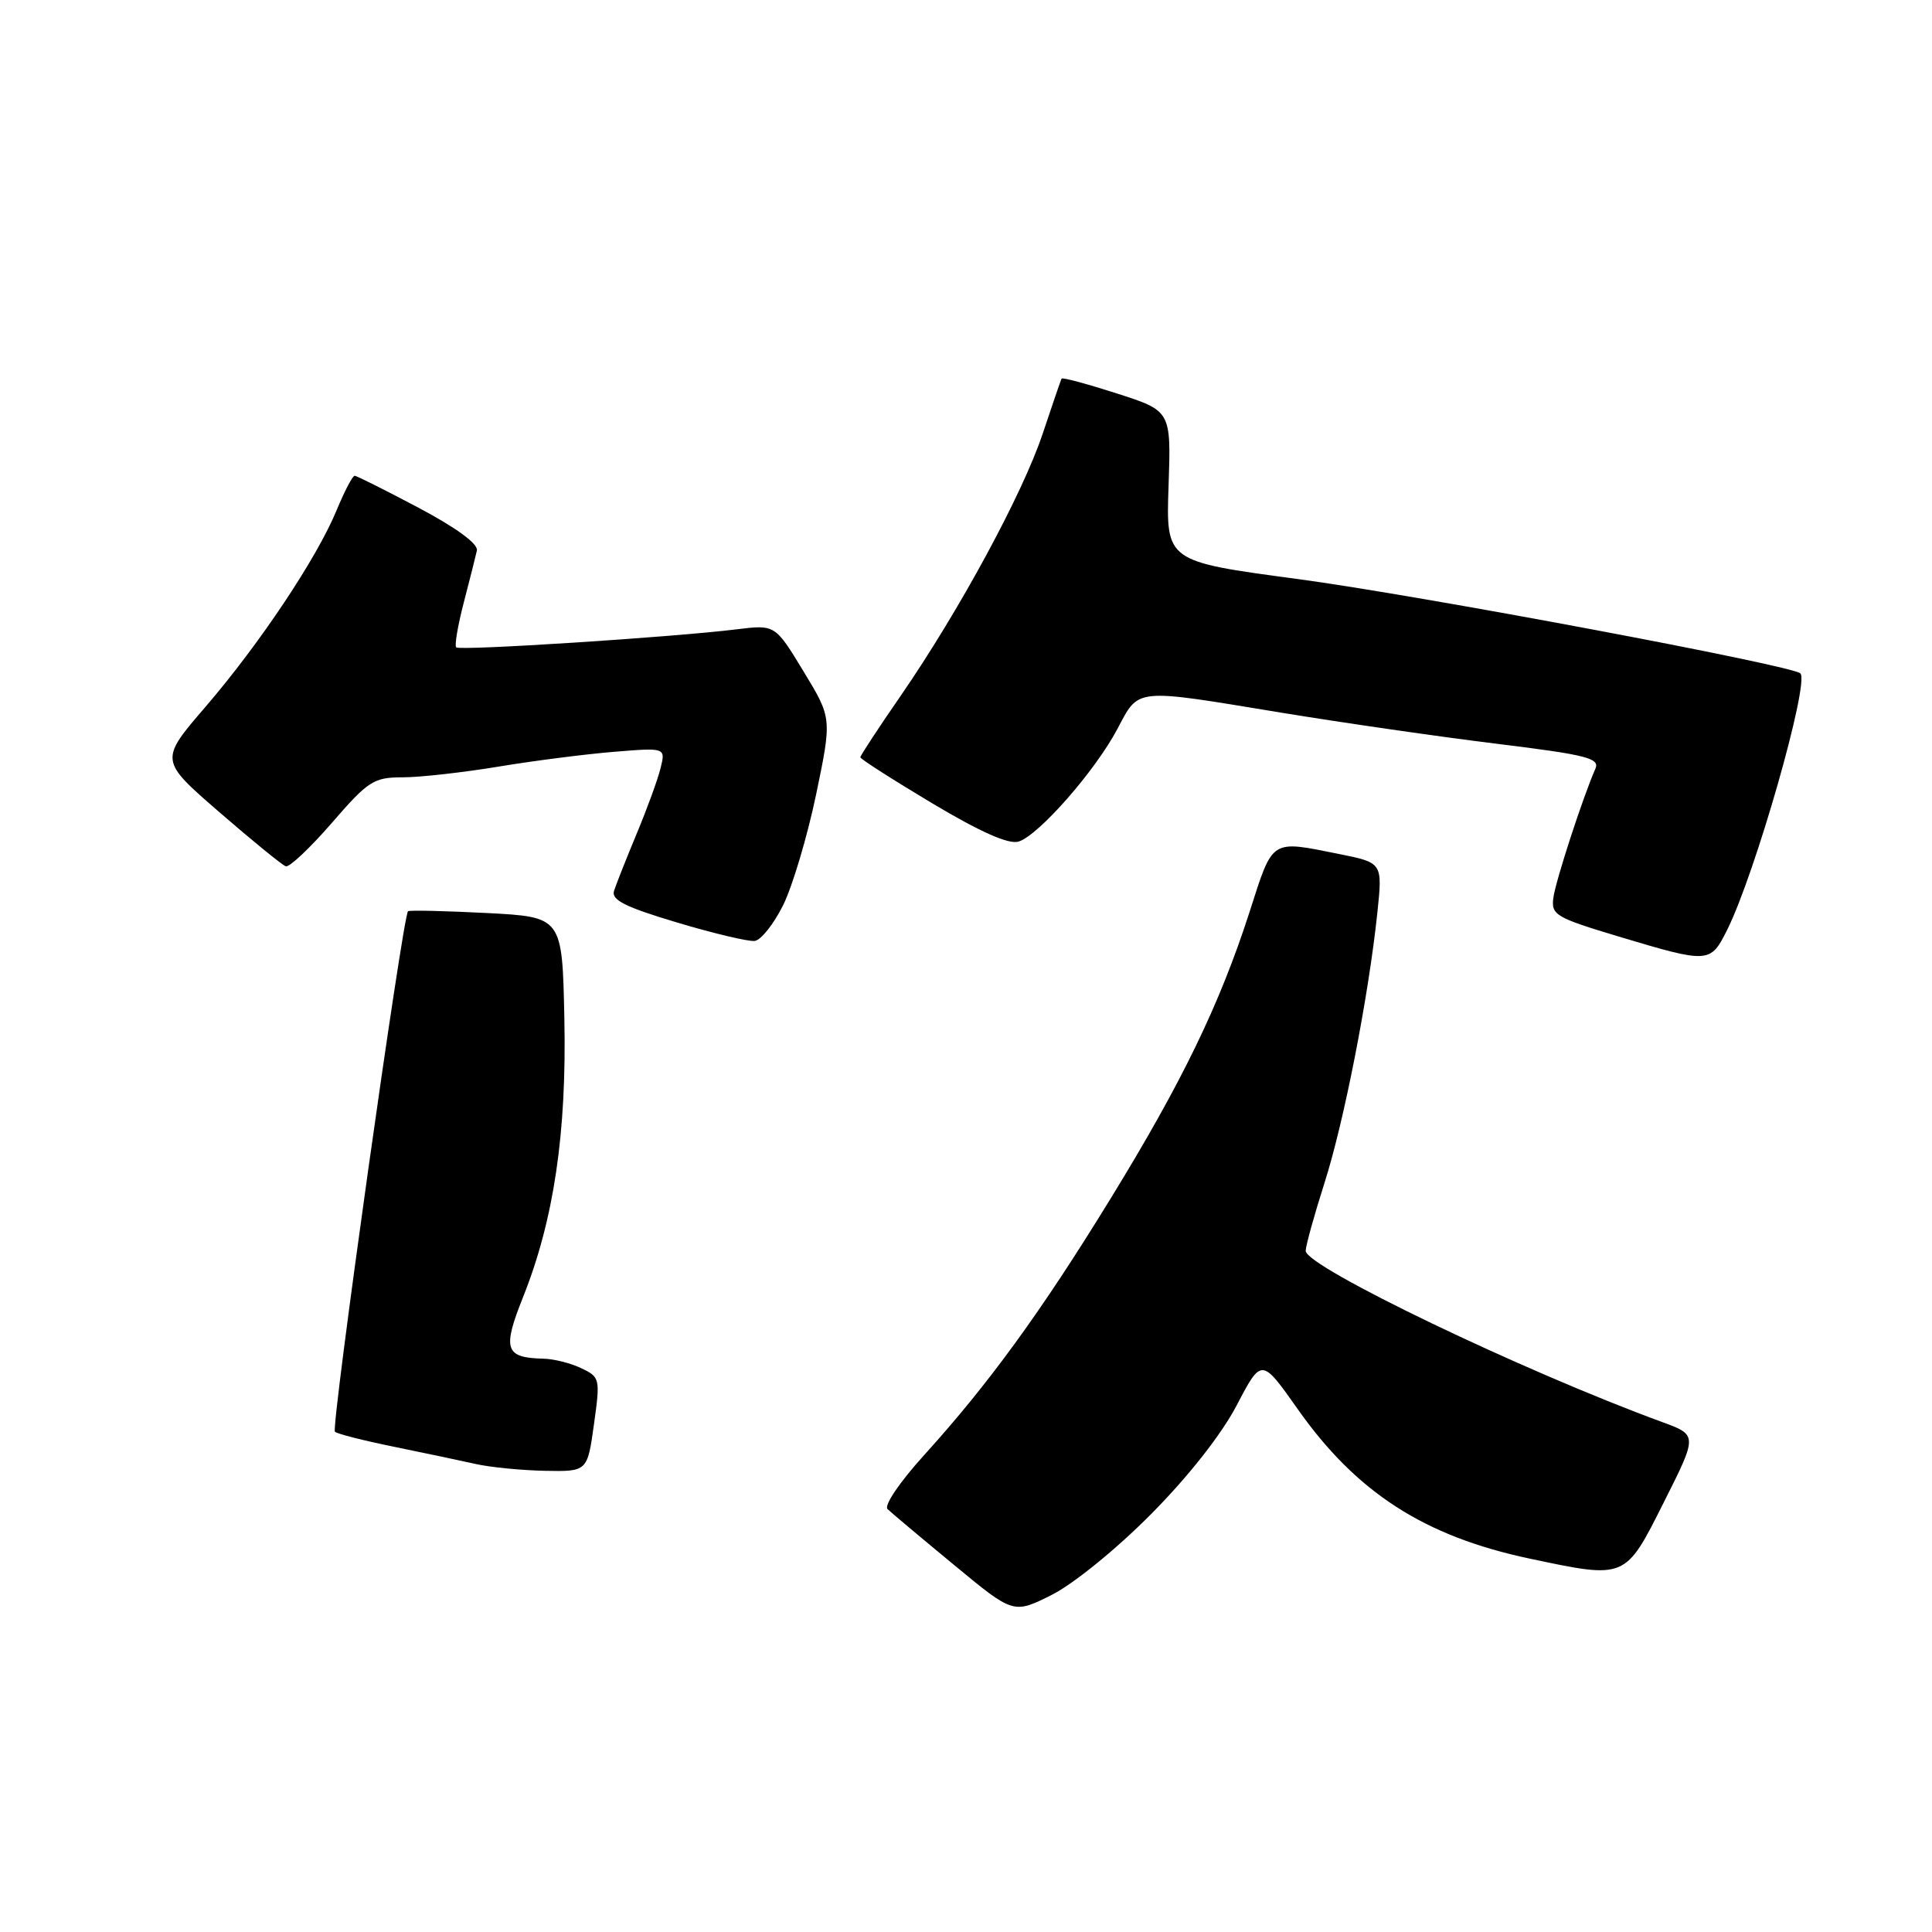 <?xml version="1.0" encoding="UTF-8" standalone="no"?>
<!DOCTYPE svg PUBLIC "-//W3C//DTD SVG 1.1//EN" "http://www.w3.org/Graphics/SVG/1.1/DTD/svg11.dtd" >
<svg xmlns="http://www.w3.org/2000/svg" xmlns:xlink="http://www.w3.org/1999/xlink" version="1.1" viewBox="0 0 256 256">
 <g >
 <path fill="currentColor"
d=" M 152.54 200.61 C 157.47 195.64 161.85 190.07 163.87 186.21 C 167.16 179.92 167.16 179.92 171.95 186.71 C 179.75 197.78 188.72 203.56 202.67 206.52 C 215.47 209.23 215.33 209.29 220.46 199.07 C 224.95 190.15 224.95 190.15 220.22 188.42 C 201.75 181.65 172.99 167.84 173.01 165.74 C 173.02 165.06 174.14 161.01 175.50 156.75 C 178.10 148.61 181.34 132.04 182.51 120.91 C 183.20 114.32 183.20 114.32 177.43 113.16 C 168.31 111.33 168.71 111.06 165.60 120.75 C 161.64 133.06 156.63 143.41 147.11 158.90 C 137.95 173.83 130.98 183.40 122.45 192.81 C 119.19 196.41 117.10 199.49 117.61 199.97 C 118.10 200.44 122.05 203.76 126.40 207.35 C 134.29 213.88 134.29 213.88 139.40 211.31 C 142.28 209.85 147.99 205.21 152.54 200.61 Z  M 78.70 188.75 C 79.55 182.67 79.50 182.47 77.03 181.30 C 75.64 180.63 73.38 180.06 72.00 180.03 C 66.91 179.91 66.54 178.80 69.31 171.87 C 73.39 161.64 75.10 150.12 74.78 134.91 C 74.50 121.50 74.50 121.50 64.50 120.98 C 59.00 120.70 54.31 120.59 54.07 120.74 C 53.39 121.19 43.83 189.17 44.38 189.71 C 44.65 189.99 48.17 190.88 52.19 191.70 C 56.21 192.52 61.08 193.55 63.00 193.98 C 64.92 194.42 69.05 194.82 72.16 194.89 C 77.83 195.00 77.83 195.00 78.70 188.75 Z  M 228.84 123.25 C 232.55 115.86 239.80 90.47 238.56 89.23 C 237.49 88.16 188.00 78.87 171.85 76.71 C 154.50 74.39 154.50 74.39 154.84 64.42 C 155.18 54.45 155.18 54.45 148.01 52.14 C 144.06 50.87 140.76 49.98 140.66 50.17 C 140.57 50.35 139.43 53.65 138.15 57.50 C 135.46 65.52 127.09 80.96 119.33 92.22 C 116.40 96.46 114.00 100.12 114.00 100.34 C 114.00 100.57 118.29 103.31 123.52 106.44 C 129.98 110.29 133.67 111.92 134.98 111.51 C 137.65 110.66 145.10 102.17 148.05 96.61 C 150.97 91.11 150.12 91.19 169.76 94.43 C 177.87 95.76 190.71 97.62 198.31 98.55 C 210.33 100.03 212.02 100.47 211.39 101.88 C 209.78 105.52 206.14 116.66 205.83 118.95 C 205.52 121.23 206.11 121.58 214.50 124.10 C 226.43 127.68 226.63 127.66 228.84 123.25 Z  M 103.77 119.94 C 105.01 117.43 106.98 110.82 108.14 105.27 C 110.24 95.16 110.24 95.16 106.47 88.96 C 102.71 82.76 102.71 82.76 97.60 83.39 C 89.19 84.43 60.92 86.25 60.45 85.78 C 60.21 85.55 60.66 82.88 61.45 79.85 C 62.24 76.82 63.02 73.72 63.19 72.95 C 63.38 72.07 60.49 69.95 55.50 67.30 C 51.10 64.97 47.27 63.05 47.00 63.04 C 46.73 63.02 45.66 65.06 44.62 67.57 C 42.01 73.92 34.43 85.28 27.22 93.67 C 21.13 100.74 21.13 100.74 29.07 107.62 C 33.43 111.40 37.39 114.63 37.87 114.79 C 38.34 114.95 41.09 112.36 43.97 109.04 C 48.79 103.47 49.52 103.00 53.35 103.00 C 55.63 103.00 61.33 102.36 66.00 101.59 C 70.67 100.81 77.58 99.93 81.35 99.62 C 88.20 99.06 88.20 99.06 87.53 101.78 C 87.16 103.28 85.73 107.20 84.35 110.50 C 82.98 113.80 81.63 117.20 81.36 118.05 C 80.98 119.25 82.86 120.19 89.69 122.23 C 94.53 123.68 99.17 124.78 100.00 124.68 C 100.83 124.58 102.52 122.45 103.77 119.94 Z "/>
</g>
</svg>